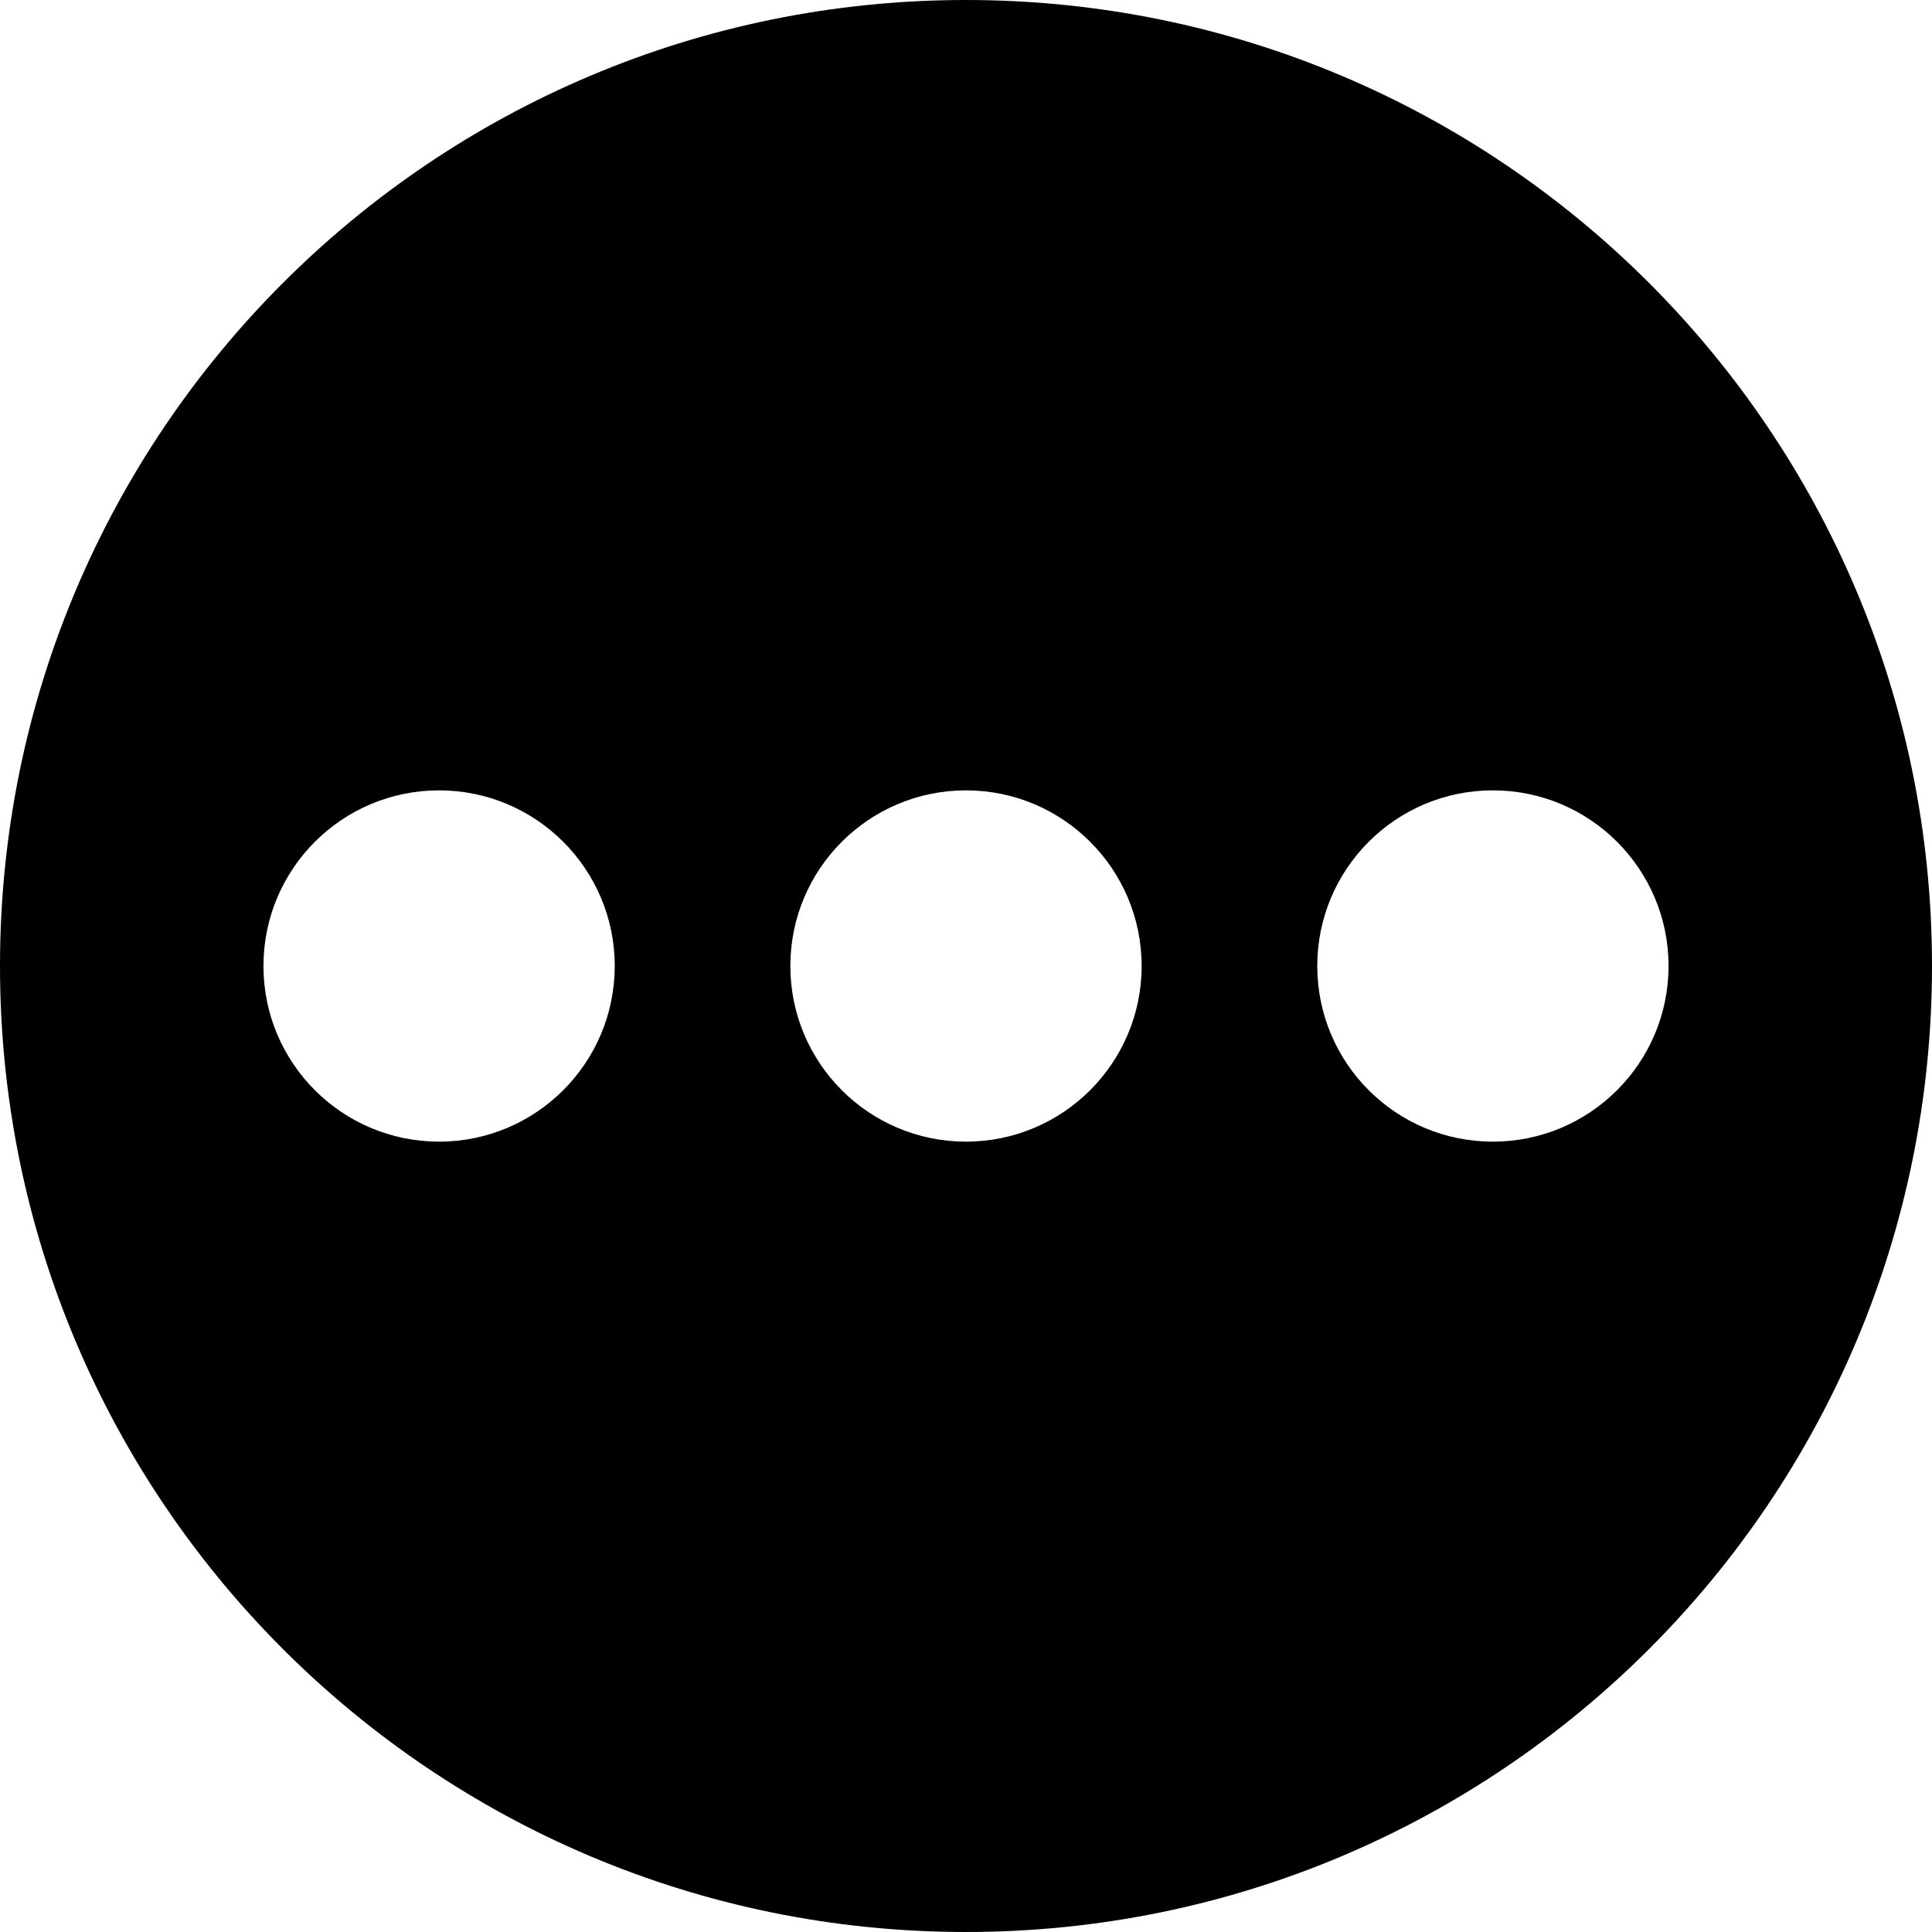 <?xml version="1.0" encoding="iso-8859-1"?>
<!-- Generator: Adobe Illustrator 18.0.0, SVG Export Plug-In . SVG Version: 6.00 Build 0)  -->
<!DOCTYPE svg PUBLIC "-//W3C//DTD SVG 1.1//EN" "http://www.w3.org/Graphics/SVG/1.1/DTD/svg11.dtd">
<svg version="1.1" id="Capa_1" xmlns="http://www.w3.org/2000/svg" xmlns:xlink="http://www.w3.org/1999/xlink" x="0px" y="0px"
	 viewBox="0 0 22 22" style="enable-background:new 0 0 22 22;" xml:space="preserve">
<path style="fill-rule:evenodd;clip-rule:evenodd;" d="M22,11c0-6.075-4.925-11-11-11C4.925,0,0,4.925,0,11c0,6.075,4.925,11,11,11
	C17.075,22,22,17.075,22,11z M17,9c1.104,0,2,0.896,2,2s-0.896,2-2,2c-1.105,0-2-0.895-2-2S15.895,9,17,9z M5,13
	c-1.105,0-2-0.895-2-2s0.895-2,2-2c1.104,0,2,0.896,2,2S6.104,13,5,13z M9,11c0-1.105,0.895-2,2-2c1.104,0,2,0.896,2,2s-0.896,2-2,2
	C9.895,13,9,12.105,9,11z"/>
<g>
</g>
<g>
</g>
<g>
</g>
<g>
</g>
<g>
</g>
<g>
</g>
<g>
</g>
<g>
</g>
<g>
</g>
<g>
</g>
<g>
</g>
<g>
</g>
<g>
</g>
<g>
</g>
<g>
</g>
</svg>

